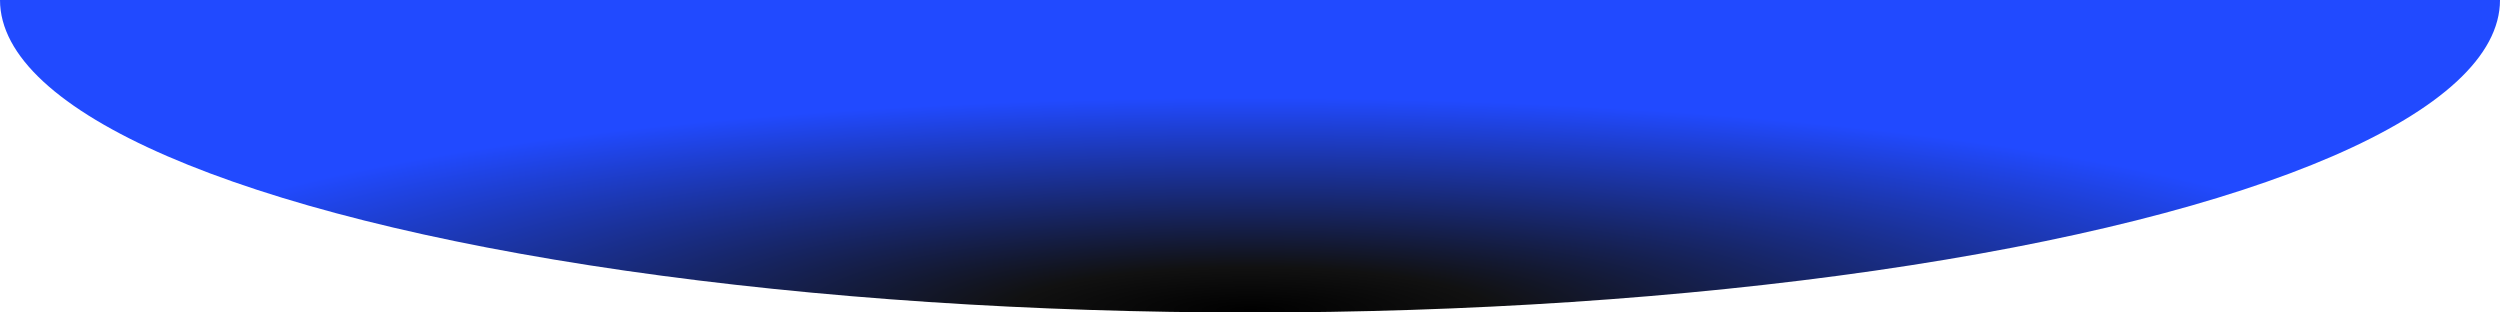 <?xml version="1.0" encoding="UTF-8" standalone="no"?>
<!-- Created with Inkscape (http://www.inkscape.org/) -->

<svg
   xmlns:dc="http://purl.org/dc/elements/1.1/"
   xmlns:cc="http://creativecommons.org/ns#"
   xmlns:rdf="http://www.w3.org/1999/02/22-rdf-syntax-ns#"
   xmlns:svg="http://www.w3.org/2000/svg"
   xmlns="http://www.w3.org/2000/svg"
   xmlns:xlink="http://www.w3.org/1999/xlink"
   xmlns:sodipodi="http://sodipodi.sourceforge.net/DTD/sodipodi-0.dtd"
   xmlns:inkscape="http://www.inkscape.org/namespaces/inkscape"
   width="4000"
   height="500"
   viewBox="0 0 1058.333 132.292"
   version="1.1"
   id="svg7442"
   inkscape:version="0.92.4 (5da689c313, 2019-01-14)"
   sodipodi:docname="HeaderBanner.svg">
  <defs
     id="defs7436">
    <linearGradient
       id="linearGradient1774"
       inkscape:collect="always">
      <stop
         id="stop1768"
         offset="0"
         style="stop-color:#000000;stop-opacity:1" />
      <stop
         style="stop-color:#111111;stop-opacity:1"
         offset="0.2"
         id="stop1770" />
      <stop
         id="stop1772"
         offset="1"
         style="stop-color:#214aff;stop-opacity:1" />
    </linearGradient>
    <radialGradient
       inkscape:collect="always"
       xlink:href="#linearGradient1774"
       id="radialGradient8025"
       cx="531.944"
       cy="559.291"
       fx="531.944"
       fy="559.291"
       r="529.167"
       gradientTransform="matrix(0.949,-1.1733339e-8,0,0.17,24.565,200.896)"
       gradientUnits="userSpaceOnUse" />
  </defs>
  <sodipodi:namedview
     id="base"
     pagecolor="#ffffff"
     bordercolor="#666666"
     borderopacity="1.0"
     inkscape:pageopacity="0.0"
     inkscape:pageshadow="2"
     inkscape:zoom="0.24748737"
     inkscape:cx="1349.3224"
     inkscape:cy="547.50885"
     inkscape:document-units="px"
     inkscape:current-layer="layer1"
     showgrid="false"
     units="px"
     inkscape:window-width="2560"
     inkscape:window-height="1377"
     inkscape:window-x="-8"
     inkscape:window-y="-8"
     inkscape:window-maximized="1" />
  <g
     inkscape:label="Layer 1"
     inkscape:groupmode="layer"
     id="layer1"
     transform="translate(0,-164.708)">
    <ellipse
       style="opacity:1;fill:url(#radialGradient8025);fill-opacity:1;stroke:none;stroke-width:0.294;stroke-linecap:round;stroke-linejoin:round;stroke-miterlimit:4;stroke-dasharray:none;stroke-dashoffset:0;stroke-opacity:1;paint-order:normal"
       id="path8015"
       cx="529.167"
       cy="164.708"
       rx="529.167"
       ry="132.292" />
  </g>
</svg>
